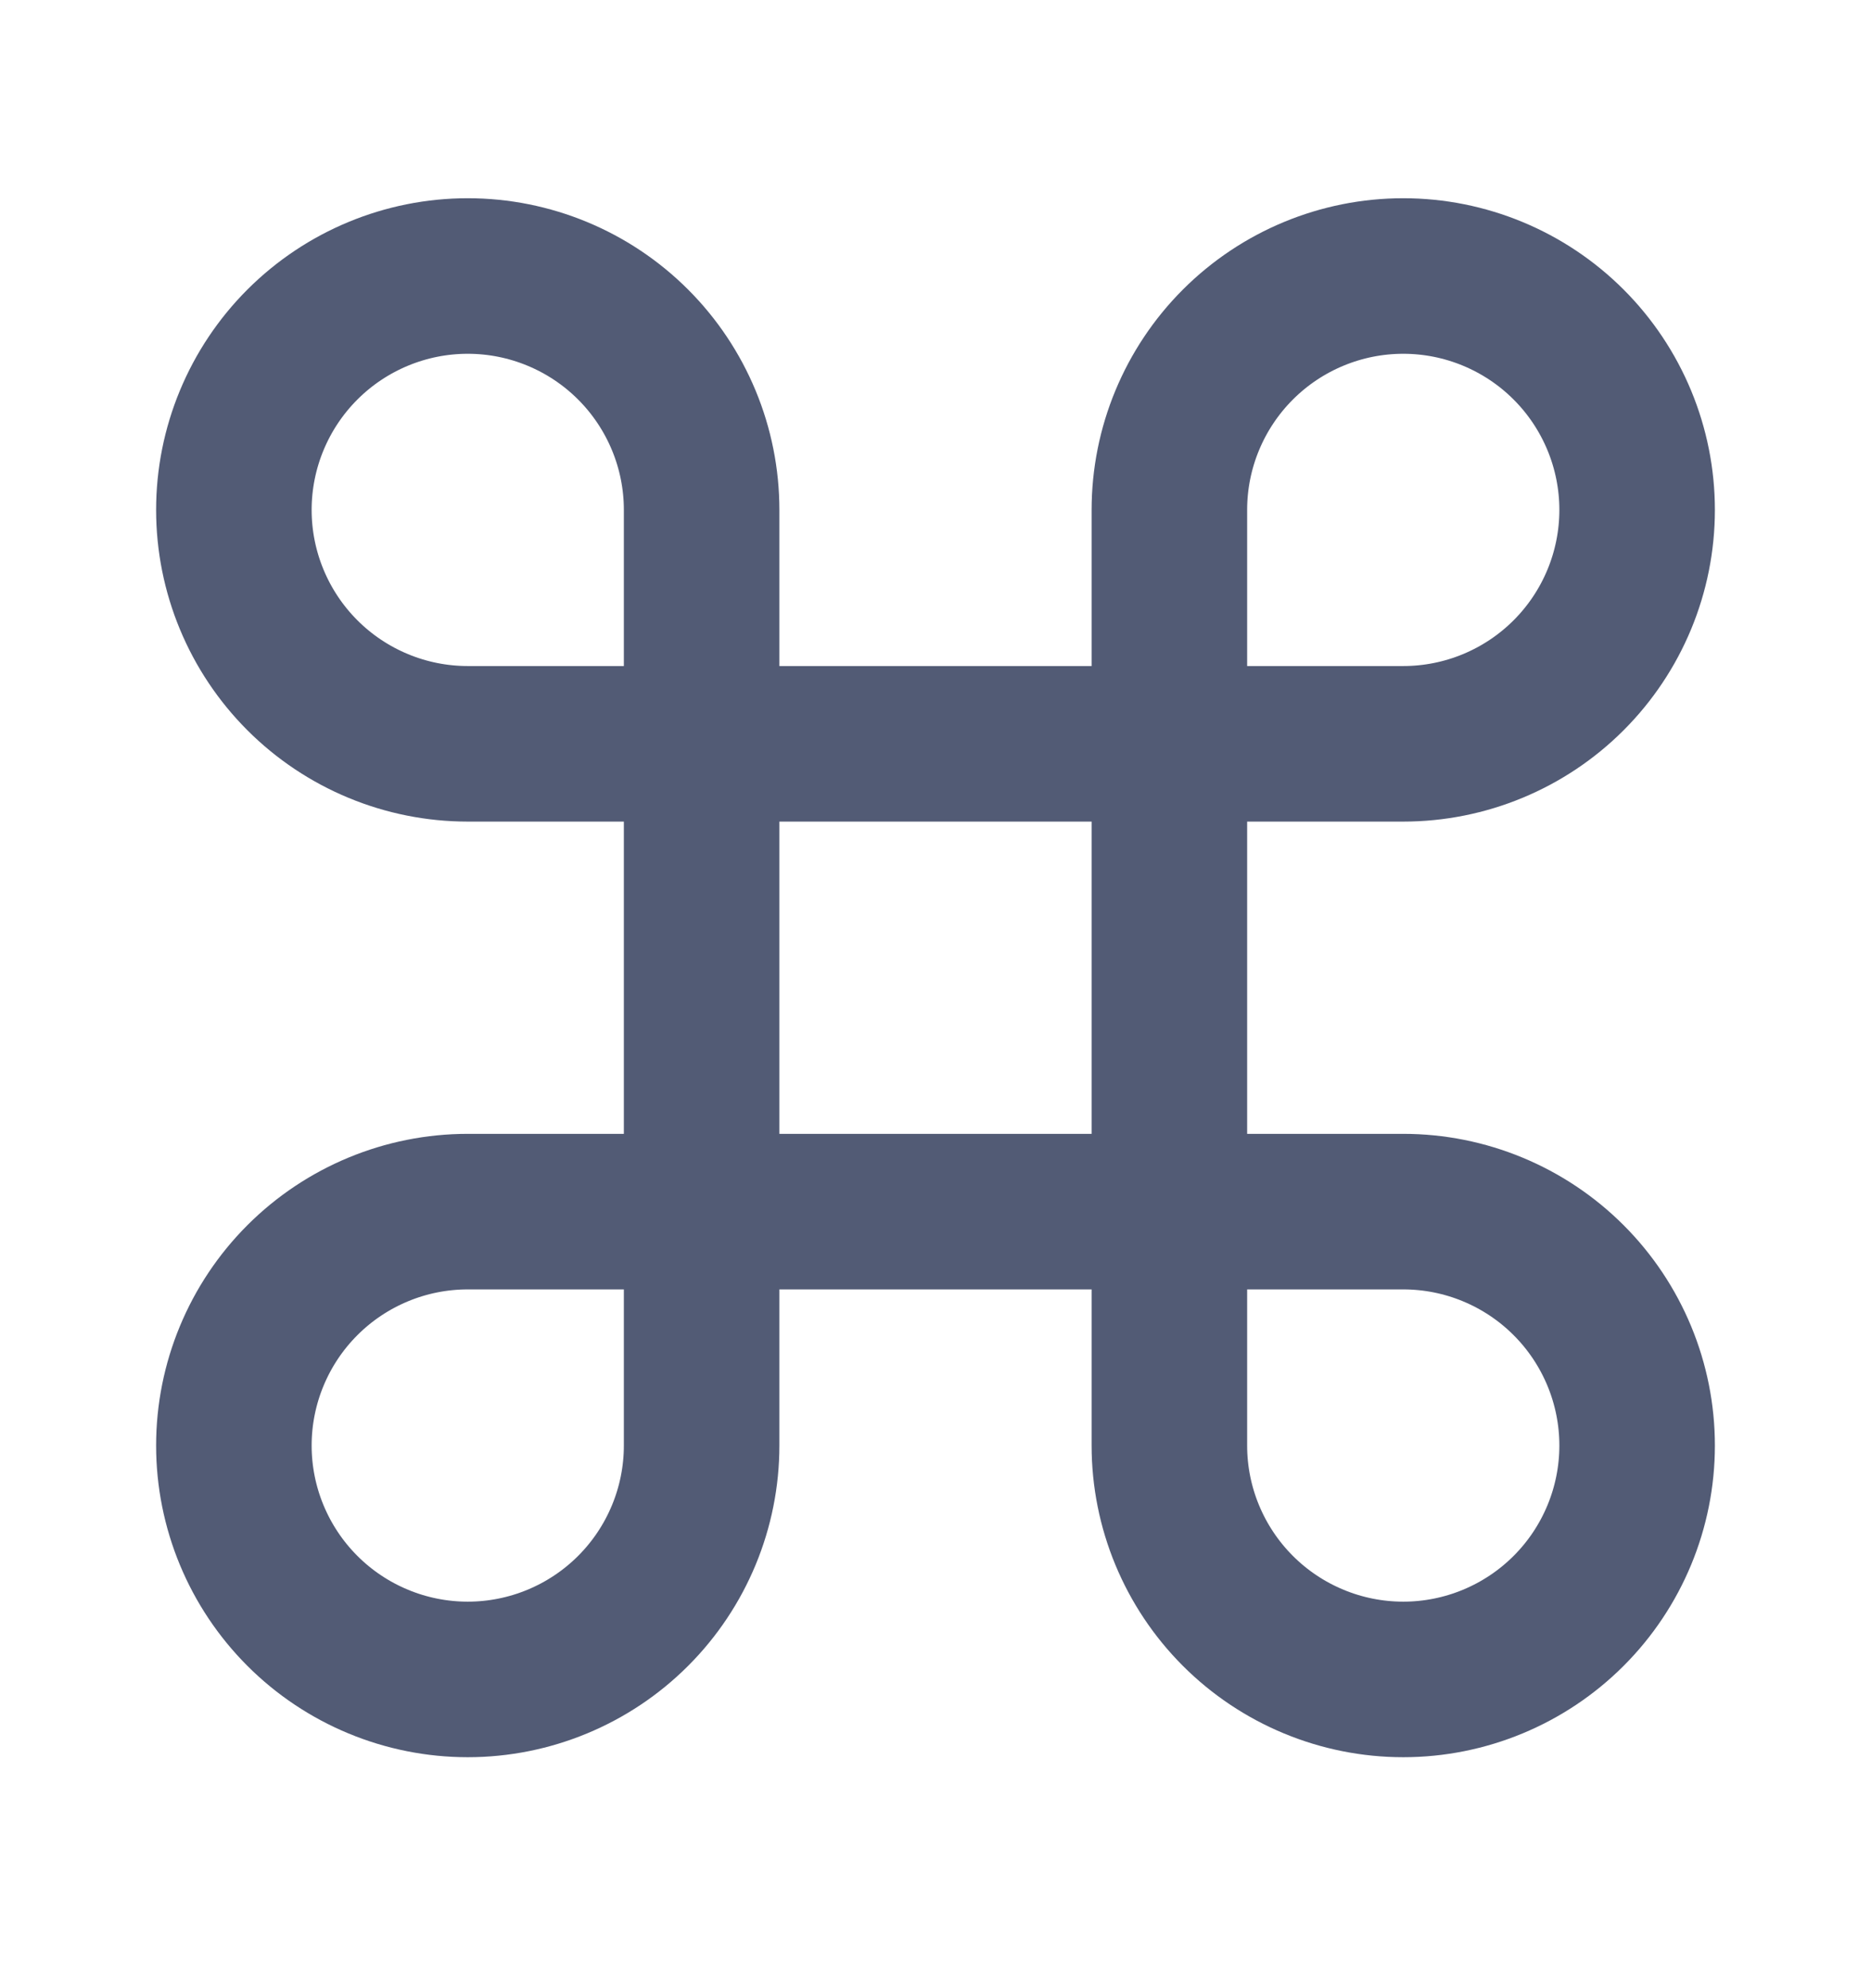 <svg width="16" height="17" viewBox="0 0 16 17" fill="none" xmlns="http://www.w3.org/2000/svg">
<path d="M12 2.36C11.47 2.36 10.961 2.571 10.586 2.946C10.211 3.321 10 3.83 10 4.36V12.36C10 12.89 10.211 13.399 10.586 13.774C10.961 14.149 11.47 14.36 12 14.36C12.53 14.36 13.039 14.149 13.414 13.774C13.789 13.399 14 12.89 14 12.36C14 11.83 13.789 11.321 13.414 10.946C13.039 10.571 12.53 10.36 12 10.36H4C3.47 10.36 2.961 10.571 2.586 10.946C2.211 11.321 2 11.83 2 12.36C2 12.89 2.211 13.399 2.586 13.774C2.961 14.149 3.47 14.36 4 14.36C4.53 14.36 5.039 14.149 5.414 13.774C5.789 13.399 6 12.89 6 12.36V4.36C6 3.83 5.789 3.321 5.414 2.946C5.039 2.571 4.53 2.36 4 2.36C3.47 2.36 2.961 2.571 2.586 2.946C2.211 3.321 2 3.83 2 4.36C2 4.89 2.211 5.399 2.586 5.774C2.961 6.149 3.47 6.36 4 6.36H12C12.53 6.36 13.039 6.149 13.414 5.774C13.789 5.399 14 4.89 14 4.36C14 3.83 13.789 3.321 13.414 2.946C13.039 2.571 12.53 2.36 12 2.36Z" stroke="#525B75" stroke-width="1.33" stroke-linecap="round" stroke-linejoin="round"/>
</svg>
